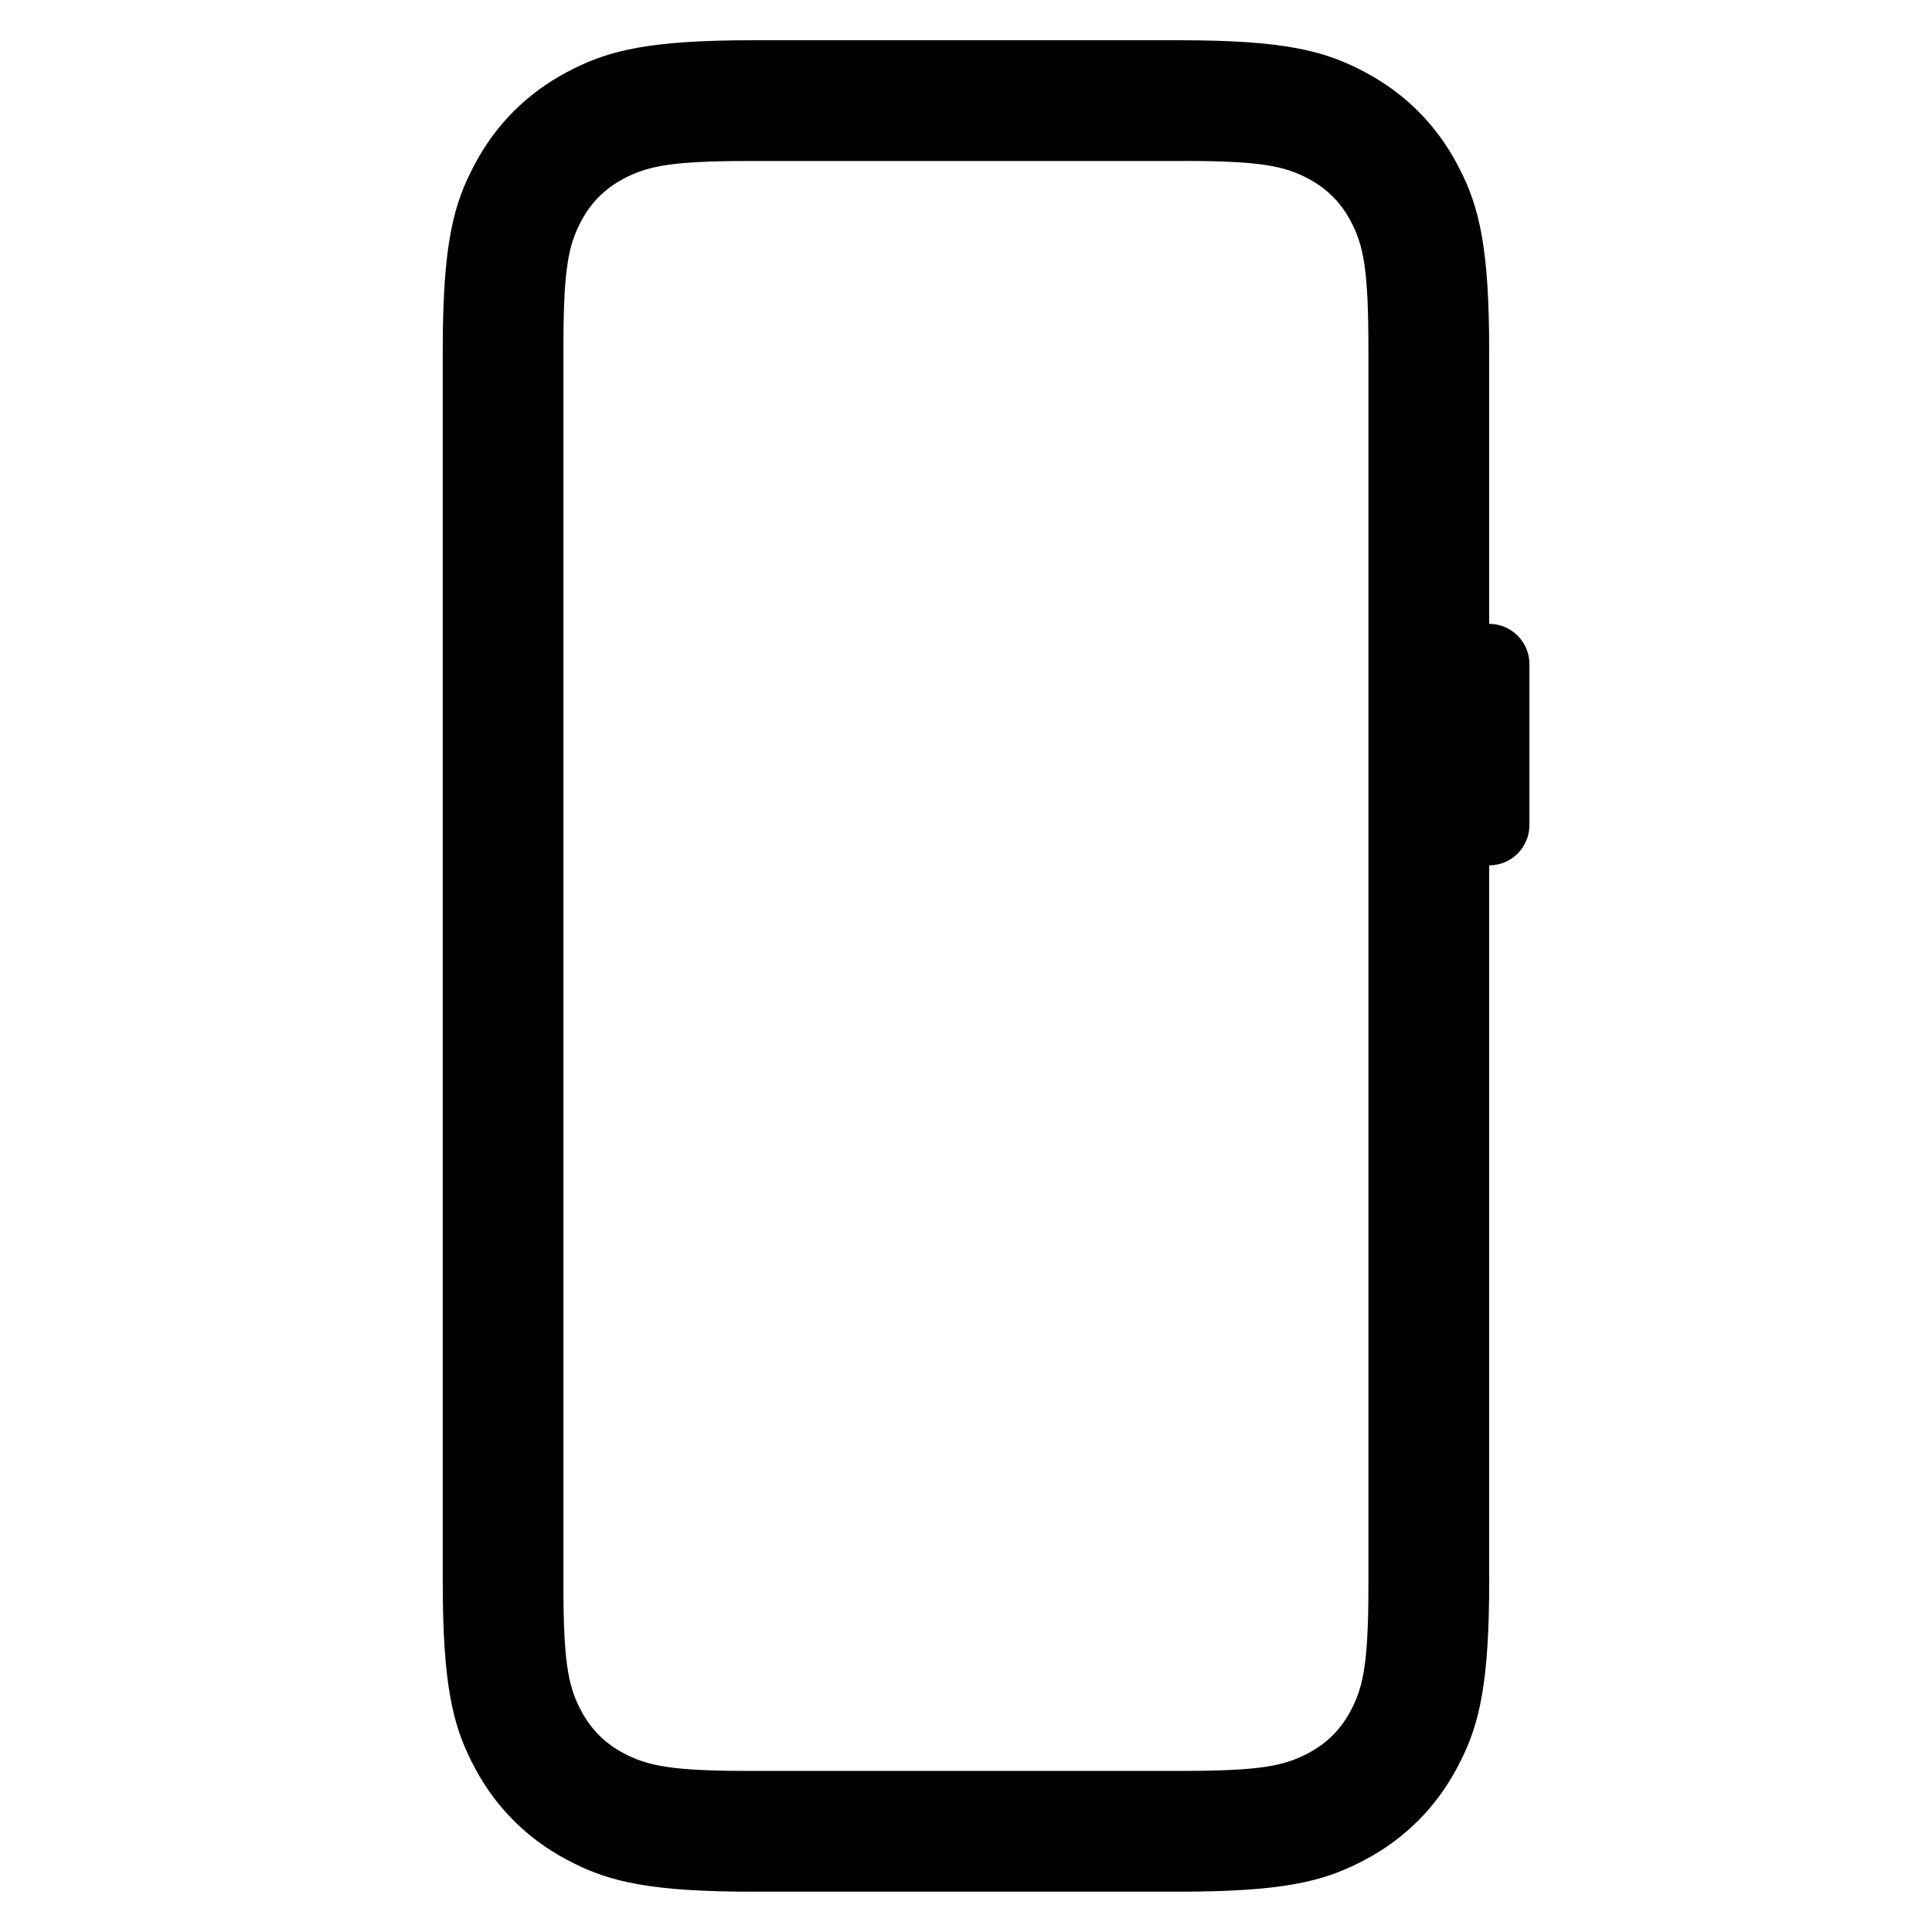 <svg height="24" viewBox="0 0 24 24" width="24" xmlns="http://www.w3.org/2000/svg"><path d="m14.654.5c1.337 0 1.822.139 2.311.401.489.261.873.645 1.134 1.134l.04.077c.235.465.36.967.36 2.234v3.404c.276 0 .5.224.5.5v2c0 .276-.224.5-.5.5v8.904l-.001.204c-.014 1.184-.152 1.644-.4 2.107-.261.489-.645.873-1.134 1.134l-.077.04c-.465.235-.967.36-2.234.36h-5.308l-.204-.001c-1.184-.014-1.644-.152-2.107-.4-.489-.261-.873-.645-1.134-1.134l-.04-.077c-.235-.465-.36-.967-.36-2.234v-15.308c0-1.337.139-1.822.401-2.311.261-.489.645-.873 1.134-1.134l.077-.04c.465-.235.967-.36 2.234-.36zm.088 1.5h-5.397l-.254.001c-.794.01-1.069.072-1.35.222-.227.122-.397.291-.519.519-.16.299-.22.593-.223 1.515v15.485l.001.171c.01.79.072 1.064.222 1.344.122.227.291.397.519.519.281.15.556.212 1.35.222l.254.001h5.308c.993 0 1.295-.058 1.604-.223.227-.122.397-.291.519-.519.15-.281.212-.556.222-1.35l.001-.254v-15.308c0-.993-.058-1.295-.223-1.604-.122-.227-.291-.397-.519-.519-.299-.16-.593-.22-1.515-.223z"/></svg>